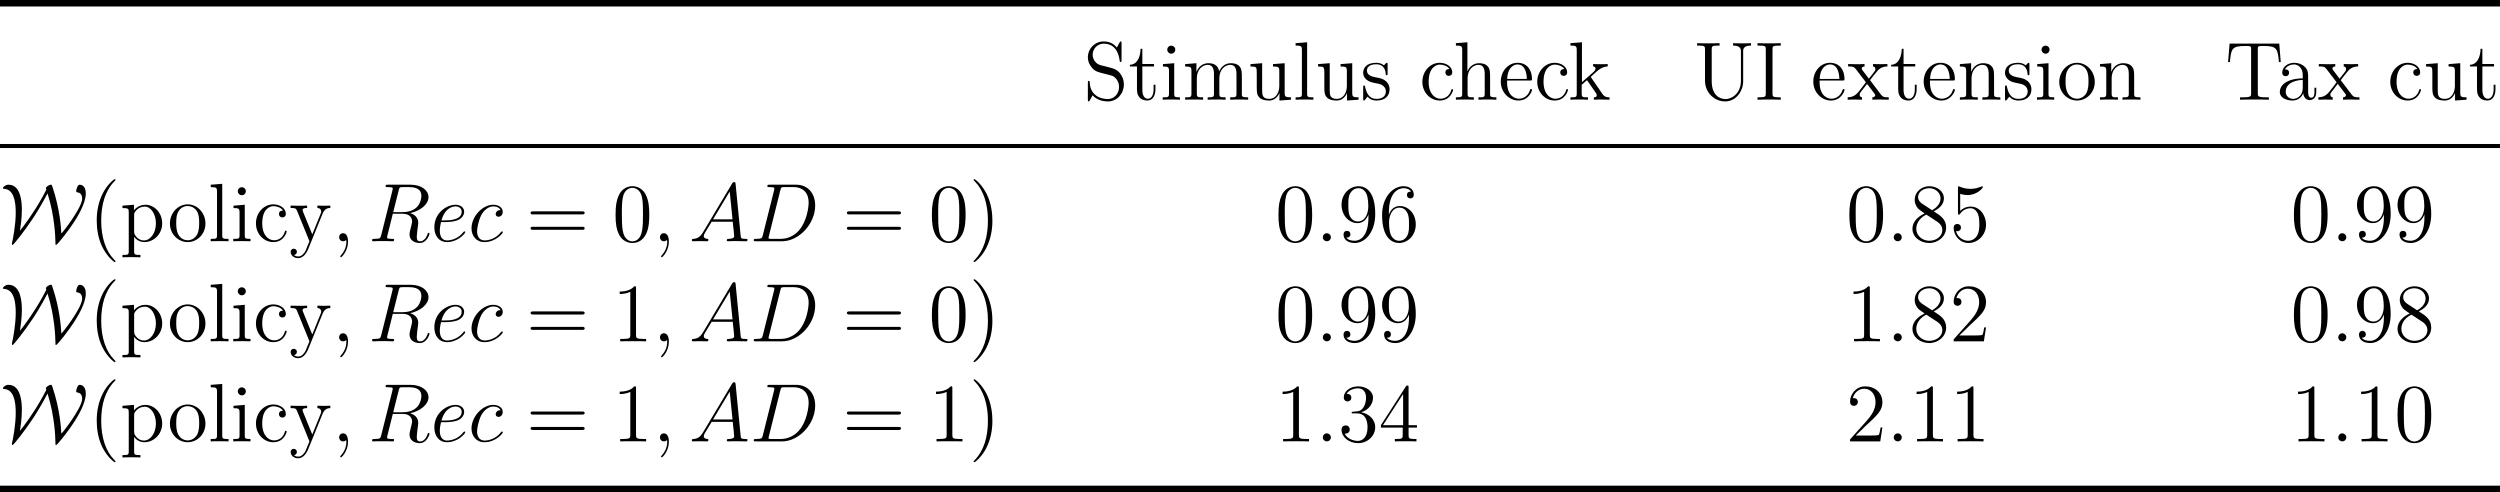 <?xml version='1.0' encoding='UTF-8'?>
<!-- This file was generated by dvisvgm 3.0.3 -->
<svg version='1.1' xmlns='http://www.w3.org/2000/svg' xmlns:xlink='http://www.w3.org/1999/xlink' width='360.898pt' height='71.048pt' viewBox='0 54.446 360.898 71.048'>
<defs>
<path id='g18-59' d='M2.331 .048C2.331-.646 2.104-1.16 1.614-1.16C1.231-1.16 1.04-.849 1.04-.586S1.219 0 1.626 0C1.781 0 1.913-.048 2.02-.155C2.044-.179 2.068-.179 2.068-.179S2.092-.012 2.092 .048C2.092 .442 2.02 1.219 1.327 1.997C1.196 2.14 1.196 2.188 1.196 2.188C1.196 2.248 1.255 2.307 1.315 2.307C1.411 2.307 2.331 1.423 2.331 .048Z'/>
<path id='g18-65' d='M8.44-.227C8.44-.347 8.333-.347 8.153-.347C7.496-.347 7.484-.454 7.448-.813L6.719-8.273C6.695-8.512 6.647-8.536 6.516-8.536C6.396-8.536 6.324-8.512 6.217-8.333L2.032-1.327C1.614-.622 1.207-.383 .634-.347C.502-.335 .406-.335 .406-.12C.406-.048 .466 0 .55 0L1.518-.024C1.865-.024 2.248 0 2.582 0C2.654 0 2.798 0 2.798-.227C2.798-.335 2.702-.347 2.63-.347C2.355-.371 2.128-.466 2.128-.753C2.128-.921 2.2-1.052 2.355-1.315L3.264-2.821H6.312C6.324-2.714 6.324-2.618 6.336-2.511C6.372-2.2 6.516-.956 6.516-.729C6.516-.371 5.906-.347 5.715-.347C5.583-.347 5.452-.347 5.452-.132C5.452 0 5.559 0 5.631 0C5.834 0 6.073-.024 6.276-.024H6.958L8.225 0C8.309 0 8.44 0 8.44-.227ZM6.276-3.168H3.467L5.87-7.185L6.276-3.168Z'/>
<path id='g18-68' d='M9.433-5.165C9.433-6.886 8.404-8.165 6.695-8.165H2.857C2.63-8.165 2.523-8.165 2.523-7.938C2.523-7.819 2.63-7.819 2.809-7.819C3.539-7.819 3.539-7.723 3.539-7.592C3.539-7.592 3.539-7.496 3.491-7.317L1.877-.885C1.769-.466 1.745-.347 .909-.347C.681-.347 .562-.347 .562-.132C.562 0 .634 0 .873 0H4.663C7.077 0 9.433-2.499 9.433-5.165ZM8.488-5.559C8.488-4.961 8.249-2.881 7.089-1.566C6.755-1.172 5.846-.347 4.471-.347H3.108C2.941-.347 2.917-.347 2.845-.359C2.714-.371 2.702-.395 2.702-.49C2.702-.574 2.726-.646 2.75-.753L4.4-7.352C4.507-7.795 4.555-7.819 5.021-7.819H6.336C7.46-7.819 8.488-7.209 8.488-5.559Z'/>
<path id='g18-82' d='M7.675-6.575C7.675-5.966 7.364-4.208 4.961-4.208H3.61L4.4-7.352C4.507-7.795 4.555-7.819 5.021-7.819H5.882C6.91-7.819 7.675-7.508 7.675-6.575ZM8.847-1.1C8.847-1.184 8.787-1.219 8.715-1.219C8.62-1.219 8.596-1.148 8.572-1.052C8.285-.203 7.795 .012 7.496 .012S7.006-.12 7.006-.658C7.006-.944 7.149-2.032 7.161-2.092C7.221-2.534 7.221-2.582 7.221-2.678C7.221-3.551 6.516-3.921 6.061-4.065C7.544-4.388 8.703-5.344 8.703-6.372C8.703-7.305 7.759-8.165 6.097-8.165H2.857C2.618-8.165 2.511-8.165 2.511-7.938C2.511-7.819 2.594-7.819 2.821-7.819C3.539-7.819 3.539-7.723 3.539-7.592C3.539-7.592 3.539-7.496 3.491-7.317L1.877-.885C1.769-.466 1.745-.347 .921-.347C.646-.347 .562-.347 .562-.12C.562 0 .693 0 .729 0C.944 0 1.196-.024 1.423-.024H2.833C3.049-.024 3.3 0 3.515 0C3.61 0 3.742 0 3.742-.227C3.742-.347 3.634-.347 3.455-.347C2.726-.347 2.726-.442 2.726-.562C2.726-.562 2.726-.658 2.75-.753L3.551-3.969H4.985C6.121-3.969 6.336-3.252 6.336-2.857C6.336-2.678 6.217-2.212 6.133-1.901C6.001-1.351 5.966-1.219 5.966-.992C5.966-.143 6.659 .251 7.46 .251C8.428 .251 8.847-.933 8.847-1.1Z'/>
<path id='g18-99' d='M4.997-1.303C4.997-1.375 4.926-1.435 4.878-1.435C4.842-1.435 4.83-1.423 4.722-1.315C3.957-.299 2.821-.12 2.367-.12C1.542-.12 1.279-.837 1.279-1.435C1.279-1.853 1.482-3.013 1.913-3.826C2.224-4.388 2.869-5.033 3.622-5.033C3.778-5.033 4.435-5.009 4.674-4.495C4.447-4.495 4.34-4.495 4.172-4.352C4.101-4.292 3.969-4.113 3.969-3.921C3.969-3.682 4.148-3.539 4.376-3.539C4.663-3.539 4.985-3.778 4.985-4.256C4.985-4.83 4.435-5.272 3.61-5.272C2.044-5.272 .478-3.563 .478-1.865C.478-.825 1.124 .12 2.343 .12C3.969 .12 4.997-1.148 4.997-1.303Z'/>
<path id='g18-101' d='M4.997-1.303C4.997-1.375 4.926-1.435 4.878-1.435C4.842-1.435 4.83-1.423 4.722-1.315C3.957-.299 2.821-.12 2.367-.12C1.686-.12 1.327-.658 1.327-1.542C1.327-1.71 1.327-2.008 1.506-2.774H2.14C2.463-2.774 3.276-2.798 3.85-3.013C4.758-3.359 4.842-4.053 4.842-4.268C4.842-4.794 4.388-5.272 3.599-5.272C2.343-5.272 .538-4.136 .538-2.008C.538-.753 1.255 .12 2.343 .12C3.969 .12 4.997-1.148 4.997-1.303ZM4.483-4.268C4.483-3.013 2.57-3.013 2.068-3.013H1.566C2.08-4.854 3.216-5.033 3.599-5.033C4.125-5.033 4.483-4.722 4.483-4.268Z'/>
<use id='g38-46' xlink:href='#g35-46' transform='scale(.833)'/>
<use id='g38-48' xlink:href='#g35-48' transform='scale(.833)'/>
<use id='g38-49' xlink:href='#g35-49' transform='scale(.833)'/>
<use id='g38-50' xlink:href='#g35-50' transform='scale(.833)'/>
<use id='g38-51' xlink:href='#g35-51' transform='scale(.833)'/>
<use id='g38-52' xlink:href='#g35-52' transform='scale(.833)'/>
<use id='g38-53' xlink:href='#g35-53' transform='scale(.833)'/>
<use id='g38-54' xlink:href='#g35-54' transform='scale(.833)'/>
<use id='g38-56' xlink:href='#g35-56' transform='scale(.833)'/>
<use id='g38-57' xlink:href='#g35-57' transform='scale(.833)'/>
<use id='g38-73' xlink:href='#g35-73' transform='scale(.833)'/>
<use id='g38-83' xlink:href='#g35-83' transform='scale(.833)'/>
<use id='g38-84' xlink:href='#g35-84' transform='scale(.833)'/>
<use id='g38-85' xlink:href='#g35-85' transform='scale(.833)'/>
<use id='g38-97' xlink:href='#g35-97' transform='scale(.833)'/>
<use id='g38-99' xlink:href='#g35-99' transform='scale(.833)'/>
<use id='g38-101' xlink:href='#g35-101' transform='scale(.833)'/>
<use id='g38-104' xlink:href='#g35-104' transform='scale(.833)'/>
<use id='g38-105' xlink:href='#g35-105' transform='scale(.833)'/>
<use id='g38-107' xlink:href='#g35-107' transform='scale(.833)'/>
<use id='g38-108' xlink:href='#g35-108' transform='scale(.833)'/>
<use id='g38-109' xlink:href='#g35-109' transform='scale(.833)'/>
<use id='g38-110' xlink:href='#g35-110' transform='scale(.833)'/>
<use id='g38-111' xlink:href='#g35-111' transform='scale(.833)'/>
<use id='g38-112' xlink:href='#g35-112' transform='scale(.833)'/>
<use id='g38-115' xlink:href='#g35-115' transform='scale(.833)'/>
<use id='g38-116' xlink:href='#g35-116' transform='scale(.833)'/>
<use id='g38-117' xlink:href='#g35-117' transform='scale(.833)'/>
<use id='g38-120' xlink:href='#g35-120' transform='scale(.833)'/>
<use id='g38-121' xlink:href='#g35-121' transform='scale(.833)'/>
<path id='g21-40' d='M3.885 2.905C3.885 2.869 3.885 2.845 3.682 2.642C2.487 1.435 1.817-.538 1.817-2.977C1.817-5.296 2.379-7.293 3.766-8.703C3.885-8.811 3.885-8.835 3.885-8.871C3.885-8.942 3.826-8.966 3.778-8.966C3.622-8.966 2.642-8.106 2.056-6.934C1.447-5.727 1.172-4.447 1.172-2.977C1.172-1.913 1.339-.49 1.961 .789C2.666 2.224 3.646 3.001 3.778 3.001C3.826 3.001 3.885 2.977 3.885 2.905Z'/>
<path id='g21-41' d='M3.371-2.977C3.371-3.885 3.252-5.368 2.582-6.755C1.877-8.189 .897-8.966 .765-8.966C.717-8.966 .658-8.942 .658-8.871C.658-8.835 .658-8.811 .861-8.608C2.056-7.4 2.726-5.428 2.726-2.989C2.726-.669 2.164 1.327 .777 2.738C.658 2.845 .658 2.869 .658 2.905C.658 2.977 .717 3.001 .765 3.001C.921 3.001 1.901 2.14 2.487 .968C3.096-.251 3.371-1.542 3.371-2.977Z'/>
<path id='g21-48' d='M5.356-3.826C5.356-4.818 5.296-5.786 4.866-6.695C4.376-7.687 3.515-7.95 2.929-7.95C2.236-7.95 1.387-7.603 .944-6.611C.61-5.858 .49-5.117 .49-3.826C.49-2.666 .574-1.793 1.004-.944C1.47-.036 2.295 .251 2.917 .251C3.957 .251 4.555-.371 4.902-1.064C5.332-1.961 5.356-3.132 5.356-3.826ZM4.447-3.969C4.447-3.168 4.447-2.26 4.316-1.53C4.089-.215 3.335 .012 2.917 .012C2.534 .012 1.757-.203 1.53-1.506C1.399-2.224 1.399-3.132 1.399-3.969C1.399-4.949 1.399-5.834 1.59-6.539C1.793-7.34 2.403-7.711 2.917-7.711C3.371-7.711 4.065-7.436 4.292-6.408C4.447-5.727 4.447-4.782 4.447-3.969Z'/>
<path id='g21-49' d='M4.902 0V-.347H4.531C3.479-.347 3.443-.49 3.443-.921V-7.663C3.443-7.938 3.443-7.95 3.204-7.95C2.917-7.627 2.319-7.185 1.088-7.185V-6.838C1.363-6.838 1.961-6.838 2.618-7.149V-.921C2.618-.49 2.582-.347 1.53-.347H1.16V0C1.482-.024 2.642-.024 3.037-.024S4.579-.024 4.902 0Z'/>
<path id='g21-61' d='M8.452-4.089C8.452-4.316 8.249-4.316 8.07-4.316H1.028C.861-4.316 .646-4.316 .646-4.101C.646-3.873 .849-3.873 1.028-3.873H8.07C8.237-3.873 8.452-3.873 8.452-4.089ZM8.452-1.865C8.452-2.092 8.249-2.092 8.07-2.092H1.028C.861-2.092 .646-2.092 .646-1.877C.646-1.65 .849-1.65 1.028-1.65H8.07C8.237-1.65 8.452-1.65 8.452-1.865Z'/>
<path id='g35-46' d='M2.64-.703C2.64-1.09 2.31-1.392 1.951-1.392C1.535-1.392 1.248-1.062 1.248-.703C1.248-.273 1.607 0 1.937 0C2.324 0 2.64-.301 2.64-.703Z'/>
<path id='g35-48' d='M6.427-4.591C6.427-5.782 6.355-6.944 5.839-8.034C5.251-9.225 4.218-9.54 3.515-9.54C2.683-9.54 1.664-9.124 1.133-7.933C.732-7.03 .588-6.14 .588-4.591C.588-3.199 .689-2.152 1.205-1.133C1.765-.043 2.754 .301 3.5 .301C4.749 .301 5.466-.445 5.882-1.277C6.398-2.353 6.427-3.759 6.427-4.591ZM5.337-4.763C5.337-3.802 5.337-2.711 5.179-1.836C4.906-.258 4.003 .014 3.5 .014C3.041 .014 2.109-.244 1.836-1.808C1.679-2.668 1.679-3.759 1.679-4.763C1.679-5.939 1.679-7.001 1.908-7.847C2.152-8.809 2.884-9.253 3.5-9.253C4.046-9.253 4.878-8.923 5.15-7.69C5.337-6.872 5.337-5.738 5.337-4.763Z'/>
<path id='g35-49' d='M5.882 0V-.416H5.437C4.175-.416 4.132-.588 4.132-1.105V-9.196C4.132-9.526 4.132-9.54 3.845-9.54C3.5-9.153 2.783-8.622 1.306-8.622V-8.206C1.635-8.206 2.353-8.206 3.142-8.579V-1.105C3.142-.588 3.099-.416 1.836-.416H1.392V0C1.779-.029 3.171-.029 3.644-.029S5.495-.029 5.882 0Z'/>
<path id='g35-50' d='M6.312-2.41H5.997C5.954-2.166 5.839-1.377 5.695-1.148C5.595-1.019 4.777-1.019 4.347-1.019H1.693C2.08-1.349 2.955-2.267 3.328-2.611C5.509-4.619 6.312-5.365 6.312-6.786C6.312-8.436 5.007-9.54 3.343-9.54S.703-8.12 .703-6.886C.703-6.155 1.334-6.155 1.377-6.155C1.679-6.155 2.052-6.37 2.052-6.829C2.052-7.23 1.779-7.503 1.377-7.503C1.248-7.503 1.219-7.503 1.176-7.489C1.449-8.464 2.224-9.124 3.156-9.124C4.376-9.124 5.122-8.106 5.122-6.786C5.122-5.566 4.419-4.505 3.601-3.587L.703-.344V0H5.939L6.312-2.41Z'/>
<path id='g35-51' d='M6.427-2.453C6.427-3.773 5.365-4.806 3.988-5.05C5.236-5.409 6.04-6.456 6.04-7.575C6.04-8.708 4.863-9.54 3.472-9.54C2.037-9.54 .976-8.665 .976-7.618C.976-7.044 1.42-6.929 1.635-6.929C1.937-6.929 2.281-7.144 2.281-7.575C2.281-8.034 1.937-8.235 1.621-8.235C1.535-8.235 1.506-8.235 1.463-8.22C2.008-9.196 3.357-9.196 3.429-9.196C3.902-9.196 4.835-8.981 4.835-7.575C4.835-7.302 4.792-6.499 4.376-5.882C3.945-5.251 3.457-5.208 3.07-5.193L2.64-5.15C2.396-5.136 2.338-5.122 2.338-4.992C2.338-4.849 2.41-4.849 2.668-4.849H3.328C4.548-4.849 5.093-3.845 5.093-2.468C5.093-.588 4.117-.086 3.414-.086C2.726-.086 1.549-.416 1.133-1.363C1.592-1.291 2.008-1.549 2.008-2.066C2.008-2.482 1.707-2.769 1.306-2.769C.961-2.769 .588-2.568 .588-2.023C.588-.746 1.865 .301 3.457 .301C5.165 .301 6.427-1.004 6.427-2.453Z'/>
<path id='g35-52' d='M6.628-2.396V-2.812H5.179V-9.339C5.179-9.612 5.179-9.684 4.978-9.684C4.863-9.684 4.82-9.684 4.706-9.512L.387-2.812V-2.396H4.16V-1.09C4.16-.56 4.132-.416 3.084-.416H2.798V0C3.127-.029 4.261-.029 4.663-.029S6.212-.029 6.542 0V-.416H6.255C5.222-.416 5.179-.56 5.179-1.09V-2.396H6.628ZM4.232-2.812H.746L4.232-8.22V-2.812Z'/>
<path id='g35-53' d='M6.312-2.884C6.312-4.591 5.165-6.011 3.658-6.011C2.841-6.011 2.209-5.652 1.836-5.251V-8.22C2.453-8.02 2.955-8.005 3.113-8.005C4.734-8.005 5.767-9.196 5.767-9.397C5.767-9.454 5.738-9.526 5.652-9.526C5.652-9.526 5.595-9.526 5.466-9.468C4.663-9.124 3.974-9.081 3.601-9.081C2.654-9.081 1.98-9.368 1.707-9.483C1.607-9.526 1.564-9.526 1.564-9.526C1.449-9.526 1.449-9.44 1.449-9.21V-4.949C1.449-4.691 1.449-4.605 1.621-4.605C1.693-4.605 1.707-4.619 1.851-4.792C2.252-5.38 2.927-5.724 3.644-5.724C4.404-5.724 4.777-5.021 4.892-4.777C5.136-4.218 5.15-3.515 5.15-2.97S5.15-1.607 4.749-.961C4.433-.445 3.873-.086 3.242-.086C2.295-.086 1.363-.732 1.105-1.779C1.176-1.75 1.262-1.736 1.334-1.736C1.578-1.736 1.965-1.879 1.965-2.367C1.965-2.769 1.693-2.998 1.334-2.998C1.076-2.998 .703-2.869 .703-2.31C.703-1.09 1.679 .301 3.271 .301C4.892 .301 6.312-1.062 6.312-2.884Z'/>
<path id='g35-54' d='M6.427-2.927C6.427-4.835 5.093-6.111 3.658-6.111C2.381-6.111 1.908-5.007 1.765-4.605V-4.992C1.765-8.622 3.529-9.196 4.304-9.196C4.82-9.196 5.337-9.038 5.609-8.608C5.437-8.608 4.892-8.608 4.892-8.02C4.892-7.704 5.107-7.431 5.48-7.431C5.839-7.431 6.083-7.647 6.083-8.063C6.083-8.809 5.538-9.54 4.29-9.54C2.482-9.54 .588-7.69 .588-4.533C.588-.588 2.31 .301 3.529 .301C5.093 .301 6.427-1.062 6.427-2.927ZM5.251-2.941C5.251-2.209 5.251-1.564 4.978-1.019C4.619-.33 4.103-.086 3.529-.086C2.625-.086 2.195-.889 2.066-1.191C1.937-1.564 1.793-2.267 1.793-3.271C1.793-4.404 2.31-5.825 3.601-5.825C4.39-5.825 4.806-5.294 5.021-4.806C5.251-4.275 5.251-3.558 5.251-2.941Z'/>
<path id='g35-56' d='M6.427-2.381C6.427-3.845 5.394-4.49 4.275-5.179C4.992-5.566 6.04-6.226 6.04-7.431C6.04-8.679 4.835-9.54 3.515-9.54C2.095-9.54 .976-8.493 .976-7.187C.976-6.7 1.119-6.212 1.521-5.724C1.679-5.538 1.693-5.523 2.697-4.82C1.306-4.175 .588-3.214 .588-2.166C.588-.646 2.037 .301 3.5 .301C5.093 .301 6.427-.875 6.427-2.381ZM5.452-7.417C5.452-6.542 4.82-5.839 3.988-5.38L2.324-6.47C2.138-6.599 1.564-6.972 1.564-7.675C1.564-8.608 2.539-9.196 3.5-9.196C4.533-9.196 5.452-8.45 5.452-7.417ZM5.767-1.922C5.767-.832 4.663-.086 3.515-.086C2.295-.086 1.248-.976 1.248-2.166C1.248-3.285 2.066-4.189 2.998-4.619L4.734-3.486C5.107-3.242 5.767-2.798 5.767-1.922Z'/>
<path id='g35-57' d='M6.427-4.72C6.427-8.579 4.82-9.54 3.558-9.54C1.98-9.54 .588-8.22 .588-6.327S1.922-3.142 3.357-3.142C4.419-3.142 4.964-3.917 5.251-4.648V-4.175C5.251-.789 3.744-.086 2.884-.086C2.539-.086 1.779-.129 1.42-.631H1.506C1.607-.603 2.123-.689 2.123-1.219C2.123-1.535 1.908-1.808 1.535-1.808S.933-1.564 .933-1.191C.933-.301 1.65 .301 2.898 .301C4.691 .301 6.427-1.607 6.427-4.72ZM5.222-6.011C5.222-4.806 4.677-3.429 3.414-3.429C2.511-3.429 2.123-4.16 1.994-4.433C1.765-4.978 1.765-5.667 1.765-6.312C1.765-7.116 1.765-7.804 2.138-8.393C2.396-8.78 2.783-9.196 3.558-9.196C4.376-9.196 4.792-8.479 4.935-8.149C5.222-7.446 5.222-6.226 5.222-6.011Z'/>
<path id='g35-73' d='M4.548 0V-.416H4.232C3.156-.416 3.113-.56 3.113-1.09V-8.708C3.113-9.239 3.156-9.382 4.232-9.382H4.548V-9.798C4.203-9.77 2.97-9.77 2.539-9.77S.861-9.77 .516-9.798V-9.382H.832C1.908-9.382 1.951-9.239 1.951-8.708V-1.09C1.951-.56 1.908-.416 .832-.416H.516V0C.861-.029 2.095-.029 2.525-.029S4.203-.029 4.548 0Z'/>
<path id='g35-83' d='M7.015-2.64C7.015-3.515 6.685-4.16 6.298-4.634C5.767-5.279 5.122-5.437 4.562-5.581L2.984-5.982C2.252-6.169 1.607-6.886 1.607-7.804C1.607-8.809 2.41-9.712 3.529-9.712C5.882-9.712 6.198-7.388 6.284-6.771C6.312-6.599 6.312-6.542 6.456-6.542C6.614-6.542 6.614-6.614 6.614-6.872V-9.77C6.614-10.028 6.614-10.1 6.47-10.1C6.427-10.1 6.37-10.1 6.269-9.913L5.796-9.038C5.107-9.928 4.16-10.1 3.529-10.1C1.937-10.1 .775-8.823 .775-7.36C.775-6.671 1.019-6.04 1.549-5.466C2.052-4.906 2.554-4.777 3.572-4.519C4.074-4.404 4.863-4.203 5.064-4.117C5.738-3.787 6.183-3.013 6.183-2.209C6.183-1.133 5.423-.115 4.232-.115C3.587-.115 2.697-.273 1.994-.889C1.162-1.635 1.105-2.668 1.09-3.142C1.076-3.257 .933-3.257 .933-3.257C.775-3.257 .775-3.185 .775-2.927V-.029C.775 .23 .775 .301 .918 .301C1.004 .301 1.019 .273 1.119 .1L1.592-.76C2.109-.187 3.013 .301 4.246 .301C5.853 .301 7.015-1.062 7.015-2.64Z'/>
<path id='g35-84' d='M9.626-6.528L9.368-9.727H.76L.502-6.528H.818C1.019-8.794 1.148-9.311 3.414-9.311C3.673-9.311 4.074-9.311 4.189-9.282C4.476-9.239 4.49-9.067 4.49-8.737V-1.105C4.49-.617 4.49-.416 3.084-.416H2.568V0C3.027-.029 4.505-.029 5.064-.029S7.116-.029 7.575 0V-.416H7.058C5.652-.416 5.652-.617 5.652-1.105V-8.737C5.652-9.095 5.681-9.225 5.911-9.282C6.025-9.311 6.441-9.311 6.714-9.311C8.981-9.311 9.11-8.794 9.311-6.528H9.626Z'/>
<path id='g35-85' d='M9.928-9.382V-9.798C9.555-9.77 8.78-9.77 8.378-9.77C7.962-9.77 7.187-9.77 6.814-9.798V-9.382C8.177-9.382 8.177-8.708 8.177-8.321V-3.3C8.177-1.291 6.814-.115 5.466-.115C4.605-.115 3.113-.689 3.113-3.199V-8.708C3.113-9.239 3.156-9.382 4.189-9.382H4.476V-9.798C4.132-9.77 2.955-9.77 2.539-9.77C2.109-9.77 .933-9.77 .588-9.798V-9.382H.875C1.908-9.382 1.951-9.239 1.951-8.708V-3.285C1.951-1.205 3.615 .301 5.437 .301C7.431 .301 8.565-1.65 8.565-3.084V-8.507C8.565-9.382 9.669-9.382 9.928-9.382Z'/>
<path id='g35-97' d='M6.8-1.277V-2.08H6.484V-1.277C6.484-.459 6.14-.344 5.939-.344C5.394-.344 5.394-1.105 5.394-1.32V-3.83C5.394-4.605 5.394-5.179 4.763-5.738C4.261-6.198 3.615-6.398 2.984-6.398C1.808-6.398 .904-5.624 .904-4.691C.904-4.275 1.176-4.074 1.506-4.074C1.851-4.074 2.095-4.318 2.095-4.663C2.095-5.251 1.578-5.251 1.363-5.251C1.693-5.853 2.381-6.111 2.955-6.111C3.615-6.111 4.462-5.566 4.462-4.275V-3.701C1.578-3.658 .488-2.453 .488-1.349C.488-.215 1.808 .143 2.683 .143C3.63 .143 4.275-.43 4.548-1.119C4.605-.445 5.05 .072 5.667 .072C5.968 .072 6.8-.129 6.8-1.277ZM4.462-2.023C4.462-.617 3.414-.143 2.798-.143C2.095-.143 1.506-.66 1.506-1.349C1.506-3.242 3.945-3.414 4.462-3.443V-2.023Z'/>
<path id='g35-99' d='M5.825-1.707C5.825-1.836 5.724-1.836 5.681-1.836C5.552-1.836 5.538-1.793 5.495-1.621C5.179-.603 4.404-.172 3.63-.172C2.754-.172 1.592-.933 1.592-3.113C1.592-5.495 2.812-6.083 3.529-6.083C4.074-6.083 4.863-5.868 5.193-5.308C5.021-5.308 4.49-5.308 4.49-4.72C4.49-4.376 4.734-4.132 5.079-4.132C5.409-4.132 5.681-4.333 5.681-4.749C5.681-5.71 4.677-6.398 3.515-6.398C1.836-6.398 .502-4.906 .502-3.099C.502-1.262 1.879 .143 3.5 .143C5.394 .143 5.825-1.578 5.825-1.707Z'/>
<path id='g35-101' d='M5.839-1.707C5.839-1.793 5.767-1.851 5.681-1.851C5.566-1.851 5.538-1.779 5.509-1.707C5.136-.502 4.175-.172 3.572-.172S1.521-.574 1.521-3.056V-3.328H5.495C5.81-3.328 5.839-3.328 5.839-3.601C5.839-5.05 5.064-6.398 3.328-6.398C1.693-6.398 .43-4.921 .43-3.142C.43-1.248 1.894 .143 3.486 .143C5.193 .143 5.839-1.406 5.839-1.707ZM4.949-3.601H1.535C1.65-5.853 2.912-6.111 3.314-6.111C4.849-6.111 4.935-4.089 4.949-3.601Z'/>
<path id='g35-104' d='M7.474 0V-.416C6.757-.416 6.398-.416 6.384-.846V-3.486C6.384-4.82 6.384-5.222 6.054-5.681C5.638-6.241 4.964-6.327 4.476-6.327C3.242-6.327 2.668-5.394 2.468-4.949H2.453V-9.956L.459-9.798V-9.382C1.435-9.382 1.549-9.282 1.549-8.579V-1.062C1.549-.416 1.392-.416 .459-.416V0C.832-.029 1.607-.029 2.008-.029C2.425-.029 3.199-.029 3.572 0V-.416C2.654-.416 2.482-.416 2.482-1.062V-3.73C2.482-5.236 3.472-6.04 4.361-6.04S5.452-5.308 5.452-4.433V-1.062C5.452-.416 5.294-.416 4.361-.416V0C4.734-.029 5.509-.029 5.911-.029C6.327-.029 7.101-.029 7.474 0Z'/>
<path id='g35-105' d='M3.457 0V-.416C2.525-.416 2.468-.488 2.468-1.047V-6.327L.516-6.169V-5.753C1.435-5.753 1.564-5.667 1.564-4.964V-1.062C1.564-.416 1.406-.416 .473-.416V0C.875-.029 1.564-.029 1.98-.029C2.138-.029 2.97-.029 3.457 0ZM2.654-8.665C2.654-9.095 2.31-9.368 1.965-9.368C1.564-9.368 1.262-9.052 1.262-8.665C1.262-8.292 1.578-7.976 1.951-7.976C2.381-7.976 2.654-8.321 2.654-8.665Z'/>
<path id='g35-107' d='M7.173 0V-.416C6.786-.416 6.341-.416 5.939-1.004L4.017-3.802L3.917-3.945C3.917-3.988 4.82-4.763 4.935-4.878C5.925-5.738 6.556-5.753 6.857-5.767V-6.183C6.571-6.155 6.198-6.155 5.767-6.155C5.394-6.155 4.663-6.155 4.333-6.183V-5.767C4.576-5.753 4.749-5.624 4.749-5.394C4.749-5.107 4.447-4.849 4.447-4.849L2.396-3.041V-9.956L.402-9.798V-9.382C1.377-9.382 1.492-9.282 1.492-8.579V-1.062C1.492-.416 1.334-.416 .402-.416V0C.803-.029 1.492-.029 1.922-.029S3.041-.029 3.443 0V-.416C2.525-.416 2.353-.416 2.353-1.062V-2.582L3.271-3.386L4.648-1.406C4.863-1.105 4.964-.947 4.964-.746C4.964-.488 4.763-.416 4.462-.416V0C4.82-.029 5.523-.029 5.911-.029C6.528-.029 6.556-.029 7.173 0Z'/>
<path id='g35-108' d='M3.558 0V-.416C2.64-.416 2.468-.416 2.468-1.062V-9.956L.473-9.798V-9.382C1.449-9.382 1.564-9.282 1.564-8.579V-1.062C1.564-.416 1.406-.416 .473-.416V0C.875-.029 1.578-.029 2.008-.029S3.156-.029 3.558 0Z'/>
<path id='g35-109' d='M11.377 0V-.416C10.659-.416 10.301-.416 10.286-.846V-3.486C10.286-4.82 10.286-5.222 9.956-5.681C9.54-6.241 8.866-6.327 8.378-6.327C7.187-6.327 6.585-5.466 6.355-4.906C6.155-6.011 5.38-6.327 4.476-6.327C3.084-6.327 2.539-5.136 2.425-4.849H2.41V-6.327L.459-6.169V-5.753C1.435-5.753 1.549-5.652 1.549-4.949V-1.062C1.549-.416 1.392-.416 .459-.416V0C.832-.029 1.607-.029 2.008-.029C2.425-.029 3.199-.029 3.572 0V-.416C2.654-.416 2.482-.416 2.482-1.062V-3.73C2.482-5.236 3.472-6.04 4.361-6.04S5.452-5.308 5.452-4.433V-1.062C5.452-.416 5.294-.416 4.361-.416V0C4.734-.029 5.509-.029 5.911-.029C6.327-.029 7.101-.029 7.474 0V-.416C6.556-.416 6.384-.416 6.384-1.062V-3.73C6.384-5.236 7.374-6.04 8.263-6.04S9.354-5.308 9.354-4.433V-1.062C9.354-.416 9.196-.416 8.263-.416V0C8.636-.029 9.411-.029 9.813-.029C10.229-.029 11.004-.029 11.377 0Z'/>
<path id='g35-110' d='M7.474 0V-.416C6.757-.416 6.398-.416 6.384-.846V-3.486C6.384-4.82 6.384-5.222 6.054-5.681C5.638-6.241 4.964-6.327 4.476-6.327C3.084-6.327 2.539-5.136 2.425-4.849H2.41V-6.327L.459-6.169V-5.753C1.435-5.753 1.549-5.652 1.549-4.949V-1.062C1.549-.416 1.392-.416 .459-.416V0C.832-.029 1.607-.029 2.008-.029C2.425-.029 3.199-.029 3.572 0V-.416C2.654-.416 2.482-.416 2.482-1.062V-3.73C2.482-5.236 3.472-6.04 4.361-6.04S5.452-5.308 5.452-4.433V-1.062C5.452-.416 5.294-.416 4.361-.416V0C4.734-.029 5.509-.029 5.911-.029C6.327-.029 7.101-.029 7.474 0Z'/>
<path id='g35-111' d='M6.585-3.07C6.585-4.921 5.179-6.398 3.515-6.398C1.793-6.398 .43-4.878 .43-3.07C.43-1.234 1.865 .143 3.5 .143C5.193 .143 6.585-1.262 6.585-3.07ZM5.495-3.199C5.495-2.697 5.495-1.808 5.122-1.133C4.72-.445 4.06-.172 3.515-.172C2.984-.172 2.338-.402 1.922-1.105C1.535-1.75 1.521-2.597 1.521-3.199C1.521-3.744 1.521-4.619 1.965-5.265C2.367-5.882 2.998-6.111 3.5-6.111C4.06-6.111 4.663-5.853 5.05-5.294C5.495-4.634 5.495-3.73 5.495-3.199Z'/>
<path id='g35-112' d='M7.288-3.099C7.288-4.921 5.939-6.327 4.376-6.327C3.113-6.327 2.439-5.423 2.396-5.365V-6.327L.402-6.169V-5.753C1.406-5.753 1.492-5.652 1.492-5.021V1.722C1.492 2.367 1.334 2.367 .402 2.367V2.783C.775 2.754 1.549 2.754 1.951 2.754C2.367 2.754 3.142 2.754 3.515 2.783V2.367C2.597 2.367 2.425 2.367 2.425 1.722V-.775C2.683-.416 3.271 .143 4.189 .143C5.839 .143 7.288-1.248 7.288-3.099ZM6.198-3.099C6.198-1.392 5.222-.143 4.117-.143C3.673-.143 3.257-.33 2.97-.603C2.64-.933 2.425-1.219 2.425-1.621V-4.576C2.425-4.849 2.425-4.863 2.582-5.093C3.013-5.738 3.716-6.011 4.261-6.011C5.337-6.011 6.198-4.706 6.198-3.099Z'/>
<path id='g35-115' d='M5.05-1.822C5.05-2.597 4.576-3.056 4.447-3.185C3.931-3.63 3.544-3.716 2.597-3.888C2.166-3.974 1.119-4.175 1.119-5.036C1.119-5.48 1.42-6.14 2.711-6.14C4.275-6.14 4.361-4.806 4.39-4.361C4.404-4.246 4.505-4.246 4.548-4.246C4.706-4.246 4.706-4.318 4.706-4.576V-6.068C4.706-6.327 4.706-6.398 4.562-6.398C4.447-6.398 4.175-6.083 4.074-5.954C3.63-6.312 3.185-6.398 2.726-6.398C.99-6.398 .473-5.452 .473-4.663C.473-4.505 .473-4.003 1.019-3.5C1.478-3.099 1.965-2.998 2.625-2.869C3.414-2.711 3.601-2.668 3.96-2.381C4.218-2.166 4.404-1.851 4.404-1.449C4.404-.832 4.046-.143 2.783-.143C1.836-.143 1.148-.689 .832-2.123C.775-2.381 .76-2.41 .76-2.41C.732-2.468 .674-2.468 .631-2.468C.473-2.468 .473-2.396 .473-2.138V-.187C.473 .072 .473 .143 .617 .143C.689 .143 .703 .129 .947-.172C1.019-.273 1.019-.301 1.234-.531C1.779 .143 2.554 .143 2.798 .143C4.304 .143 5.05-.689 5.05-1.822Z'/>
<path id='g35-116' d='M4.677-1.779V-2.597H4.361V-1.808C4.361-.775 3.945-.172 3.386-.172C2.41-.172 2.41-1.506 2.41-1.75V-5.767H4.433V-6.183H2.41V-8.823H2.095C2.08-7.474 1.564-6.097 .258-6.054V-5.767H1.478V-1.779C1.478-.187 2.539 .143 3.3 .143C4.203 .143 4.677-.746 4.677-1.779Z'/>
<path id='g35-117' d='M7.474 0V-.416C6.499-.416 6.384-.516 6.384-1.219V-6.327L4.361-6.169V-5.753C5.337-5.753 5.452-5.652 5.452-4.949V-2.381C5.452-1.162 4.806-.143 3.73-.143C2.554-.143 2.482-.818 2.482-1.578V-6.327L.459-6.169V-5.753C1.549-5.753 1.549-5.71 1.549-4.433V-2.281C1.549-1.392 1.549-.875 1.98-.402C2.324-.029 2.912 .143 3.644 .143C3.888 .143 4.347 .143 4.835-.273C5.251-.603 5.48-1.148 5.48-1.148V.143L7.474 0Z'/>
<path id='g35-120' d='M7.259 0V-.416C6.499-.416 6.241-.445 5.896-.904L4.017-3.386C4.433-3.931 5.036-4.706 5.308-5.007C5.896-5.667 6.571-5.767 7.03-5.767V-6.183C6.413-6.155 6.384-6.155 5.825-6.155L4.533-6.183V-5.767C4.72-5.738 4.949-5.652 4.949-5.322C4.949-5.079 4.82-4.921 4.734-4.806L3.816-3.644L2.697-5.122C2.654-5.179 2.568-5.308 2.568-5.409C2.568-5.495 2.64-5.753 3.07-5.767V-6.183C2.711-6.155 1.98-6.155 1.592-6.155L.215-6.183V-5.767C.947-5.767 1.219-5.738 1.521-5.351L3.199-3.156C3.228-3.127 3.285-3.041 3.285-2.998S2.166-1.549 2.023-1.363C1.392-.588 .76-.43 .143-.416V0C.689-.029 .717-.029 1.334-.029L2.625 0V-.416C2.281-.459 2.224-.674 2.224-.875C2.224-1.105 2.324-1.219 2.468-1.406L3.5-2.74L4.677-1.205C4.921-.889 4.921-.861 4.921-.775C4.921-.66 4.806-.43 4.419-.416V0C4.792-.029 5.495-.029 5.896-.029L7.259 0Z'/>
<path id='g35-121' d='M7.144-5.767V-6.183C6.728-6.155 6.528-6.155 6.068-6.155L4.906-6.183V-5.767C5.437-5.738 5.566-5.409 5.566-5.15C5.566-5.021 5.538-4.949 5.48-4.806L4.017-1.191L2.425-5.093C2.338-5.294 2.338-5.394 2.338-5.394C2.338-5.767 2.841-5.767 3.127-5.767V-6.183C2.754-6.155 2.052-6.155 1.65-6.155L.258-6.183V-5.767C1.09-5.767 1.205-5.695 1.392-5.251L3.529 0C2.898 1.521 2.898 1.549 2.841 1.664C2.597 2.095 2.209 2.64 1.564 2.64C1.119 2.64 .846 2.381 .846 2.381S1.349 2.324 1.349 1.822C1.349 1.478 1.076 1.291 .818 1.291C.574 1.291 .273 1.435 .273 1.851C.273 2.396 .803 2.927 1.564 2.927C2.367 2.927 2.955 2.224 3.328 1.32L5.81-4.792C6.198-5.753 6.872-5.767 7.144-5.767Z'/>
<use id='g15-87' xlink:href='#g2-87' transform='scale(1.096)'/>
<path id='g2-87' d='M11.302-6.295C11.302-7.407 10.604-7.451 10.495-7.451C10.2-7.451 10.036-6.785 10.036-6.622S10.102-6.458 10.156-6.447C10.298-6.436 10.822-6.371 10.822-5.629C10.822-4.396 8.149-1.025 8.084-1.025C8.084-1.025 8.073-1.036 8.062-1.265C8.04-1.669 7.909-4.211 6.905-7.178C6.818-7.44 6.807-7.451 6.709-7.451C6.469-7.451 6.044-7.167 6.044-6.993C6.044-6.993 6.087-6.807 6.098-6.785L5.607-5.858C4.418-3.698 3.076-1.931 2.629-1.385C2.705-1.898 2.88-3.011 2.88-4.145C2.88-4.876 2.847-7.451 1.113-7.451C.709-7.451 .382-7.124 .382-7.004C.382-6.971 .404-6.927 .447-6.916C.96-6.873 2.073-6.775 2.073-3.775C2.073-2.127 1.691-.251 1.625 .022C1.571 .207 1.571 .229 1.571 .316C1.571 .371 1.571 .491 1.647 .491C1.778 .491 3.218-1.331 4.265-2.913C4.516-3.273 5.324-4.505 6.262-6.305C7.244-3.218 7.287-.305 7.287-.218C7.287-.011 7.298 .36 7.309 .404C7.309 .436 7.331 .491 7.375 .491C7.549 .491 9.109-1.495 9.796-2.596C10.178-3.196 11.302-4.985 11.302-6.295Z'/>
</defs>
<g id='page1'>
<rect x='0' y='54.446' height='.936' width='360.898'/>
<use x='156.397' y='68.84' xlink:href='#g38-83'/>
<use x='162.901' y='68.84' xlink:href='#g38-116'/>
<use x='167.453' y='68.84' xlink:href='#g38-105'/>
<use x='170.705' y='68.84' xlink:href='#g38-109'/>
<use x='180.135' y='68.84' xlink:href='#g38-117'/>
<use x='186.639' y='68.84' xlink:href='#g38-108'/>
<use x='189.891' y='68.84' xlink:href='#g38-117'/>
<use x='196.394' y='68.84' xlink:href='#g38-115'/>
<use x='204.913' y='68.84' xlink:href='#g38-99'/>
<use x='209.791' y='68.84' xlink:href='#g38-104'/>
<use x='216.294' y='68.84' xlink:href='#g38-101'/>
<use x='221.497' y='68.84' xlink:href='#g38-99'/>
<use x='226.374' y='68.84' xlink:href='#g38-107'/>
<use x='244.508' y='68.84' xlink:href='#g38-85'/>
<use x='253.283' y='68.84' xlink:href='#g38-73'/>
<use x='261.408' y='68.84' xlink:href='#g38-101'/>
<use x='266.61' y='68.84' xlink:href='#g38-120'/>
<use x='272.789' y='68.84' xlink:href='#g38-116'/>
<use x='277.341' y='68.84' xlink:href='#g38-101'/>
<use x='282.543' y='68.84' xlink:href='#g38-110'/>
<use x='289.047' y='68.84' xlink:href='#g38-115'/>
<use x='293.664' y='68.84' xlink:href='#g38-105'/>
<use x='296.916' y='68.84' xlink:href='#g38-111'/>
<use x='302.769' y='68.84' xlink:href='#g38-110'/>
<use x='321.228' y='68.84' xlink:href='#g38-84'/>
<use x='328.707' y='68.84' xlink:href='#g38-97'/>
<use x='334.56' y='68.84' xlink:href='#g38-120'/>
<use x='344.64' y='68.84' xlink:href='#g38-99'/>
<use x='349.843' y='68.84' xlink:href='#g38-117'/>
<use x='356.346' y='68.84' xlink:href='#g38-116'/>
<rect x='0' y='75.232' height='.585' width='360.898'/>
<use x='0' y='89.274' xlink:href='#g15-87'/>
<use x='12.792' y='89.274' xlink:href='#g21-40'/>
<use x='17.344' y='89.274' xlink:href='#g38-112'/>
<use x='24.173' y='89.274' xlink:href='#g38-111'/>
<use x='30.026' y='89.274' xlink:href='#g38-108'/>
<use x='33.278' y='89.274' xlink:href='#g38-105'/>
<use x='36.53' y='89.274' xlink:href='#g38-99'/>
<use x='41.732' y='89.274' xlink:href='#g38-121'/>
<use x='47.911' y='89.274' xlink:href='#g18-59'/>
<use x='53.155' y='89.274' xlink:href='#g18-82'/>
<use x='62.163' y='89.274' xlink:href='#g18-101'/>
<use x='67.589' y='89.274' xlink:href='#g18-99'/>
<use x='75.948' y='89.274' xlink:href='#g21-61'/>
<use x='88.373' y='89.274' xlink:href='#g21-48'/>
<use x='94.226' y='89.274' xlink:href='#g18-59'/>
<use x='99.47' y='89.274' xlink:href='#g18-65'/>
<use x='108.246' y='89.274' xlink:href='#g18-68'/>
<use x='121.611' y='89.274' xlink:href='#g21-61'/>
<use x='134.037' y='89.274' xlink:href='#g21-48'/>
<use x='139.89' y='89.274' xlink:href='#g21-41'/>
<use x='184.069' y='89.274' xlink:href='#g38-48'/>
<use x='189.922' y='89.274' xlink:href='#g38-46'/>
<use x='193.174' y='89.274' xlink:href='#g38-57'/>
<use x='199.027' y='89.274' xlink:href='#g38-54'/>
<use x='266.485' y='89.274' xlink:href='#g38-48'/>
<use x='272.338' y='89.274' xlink:href='#g38-46'/>
<use x='275.59' y='89.274' xlink:href='#g38-56'/>
<use x='281.443' y='89.274' xlink:href='#g38-53'/>
<use x='330.658' y='89.274' xlink:href='#g38-48'/>
<use x='336.511' y='89.274' xlink:href='#g38-46'/>
<use x='339.763' y='89.274' xlink:href='#g38-57'/>
<use x='345.616' y='89.274' xlink:href='#g38-57'/>
<use x='0' y='103.72' xlink:href='#g15-87'/>
<use x='12.792' y='103.72' xlink:href='#g21-40'/>
<use x='17.344' y='103.72' xlink:href='#g38-112'/>
<use x='24.173' y='103.72' xlink:href='#g38-111'/>
<use x='30.026' y='103.72' xlink:href='#g38-108'/>
<use x='33.278' y='103.72' xlink:href='#g38-105'/>
<use x='36.53' y='103.72' xlink:href='#g38-99'/>
<use x='41.732' y='103.72' xlink:href='#g38-121'/>
<use x='47.911' y='103.72' xlink:href='#g18-59'/>
<use x='53.155' y='103.72' xlink:href='#g18-82'/>
<use x='62.163' y='103.72' xlink:href='#g18-101'/>
<use x='67.589' y='103.72' xlink:href='#g18-99'/>
<use x='75.948' y='103.72' xlink:href='#g21-61'/>
<use x='88.373' y='103.72' xlink:href='#g21-49'/>
<use x='94.226' y='103.72' xlink:href='#g18-59'/>
<use x='99.47' y='103.72' xlink:href='#g18-65'/>
<use x='108.246' y='103.72' xlink:href='#g18-68'/>
<use x='121.611' y='103.72' xlink:href='#g21-61'/>
<use x='134.037' y='103.72' xlink:href='#g21-48'/>
<use x='139.89' y='103.72' xlink:href='#g21-41'/>
<use x='184.069' y='103.72' xlink:href='#g38-48'/>
<use x='189.922' y='103.72' xlink:href='#g38-46'/>
<use x='193.174' y='103.72' xlink:href='#g38-57'/>
<use x='199.027' y='103.72' xlink:href='#g38-57'/>
<use x='266.485' y='103.72' xlink:href='#g38-49'/>
<use x='272.338' y='103.72' xlink:href='#g38-46'/>
<use x='275.59' y='103.72' xlink:href='#g38-56'/>
<use x='281.443' y='103.72' xlink:href='#g38-50'/>
<use x='330.658' y='103.72' xlink:href='#g38-48'/>
<use x='336.511' y='103.72' xlink:href='#g38-46'/>
<use x='339.763' y='103.72' xlink:href='#g38-57'/>
<use x='345.616' y='103.72' xlink:href='#g38-56'/>
<use x='0' y='118.166' xlink:href='#g15-87'/>
<use x='12.792' y='118.166' xlink:href='#g21-40'/>
<use x='17.344' y='118.166' xlink:href='#g38-112'/>
<use x='24.173' y='118.166' xlink:href='#g38-111'/>
<use x='30.026' y='118.166' xlink:href='#g38-108'/>
<use x='33.278' y='118.166' xlink:href='#g38-105'/>
<use x='36.53' y='118.166' xlink:href='#g38-99'/>
<use x='41.732' y='118.166' xlink:href='#g38-121'/>
<use x='47.911' y='118.166' xlink:href='#g18-59'/>
<use x='53.155' y='118.166' xlink:href='#g18-82'/>
<use x='62.163' y='118.166' xlink:href='#g18-101'/>
<use x='67.589' y='118.166' xlink:href='#g18-99'/>
<use x='75.948' y='118.166' xlink:href='#g21-61'/>
<use x='88.373' y='118.166' xlink:href='#g21-49'/>
<use x='94.226' y='118.166' xlink:href='#g18-59'/>
<use x='99.47' y='118.166' xlink:href='#g18-65'/>
<use x='108.246' y='118.166' xlink:href='#g18-68'/>
<use x='121.611' y='118.166' xlink:href='#g21-61'/>
<use x='134.037' y='118.166' xlink:href='#g21-49'/>
<use x='139.89' y='118.166' xlink:href='#g21-41'/>
<use x='184.069' y='118.166' xlink:href='#g38-49'/>
<use x='189.922' y='118.166' xlink:href='#g38-46'/>
<use x='193.174' y='118.166' xlink:href='#g38-51'/>
<use x='199.027' y='118.166' xlink:href='#g38-52'/>
<use x='266.485' y='118.166' xlink:href='#g38-50'/>
<use x='272.338' y='118.166' xlink:href='#g38-46'/>
<use x='275.59' y='118.166' xlink:href='#g38-49'/>
<use x='281.443' y='118.166' xlink:href='#g38-49'/>
<use x='330.658' y='118.166' xlink:href='#g38-49'/>
<use x='336.511' y='118.166' xlink:href='#g38-46'/>
<use x='339.763' y='118.166' xlink:href='#g38-49'/>
<use x='345.616' y='118.166' xlink:href='#g38-48'/>
<rect x='0' y='124.558' height='.936' width='360.898'/>
</g>
</svg>